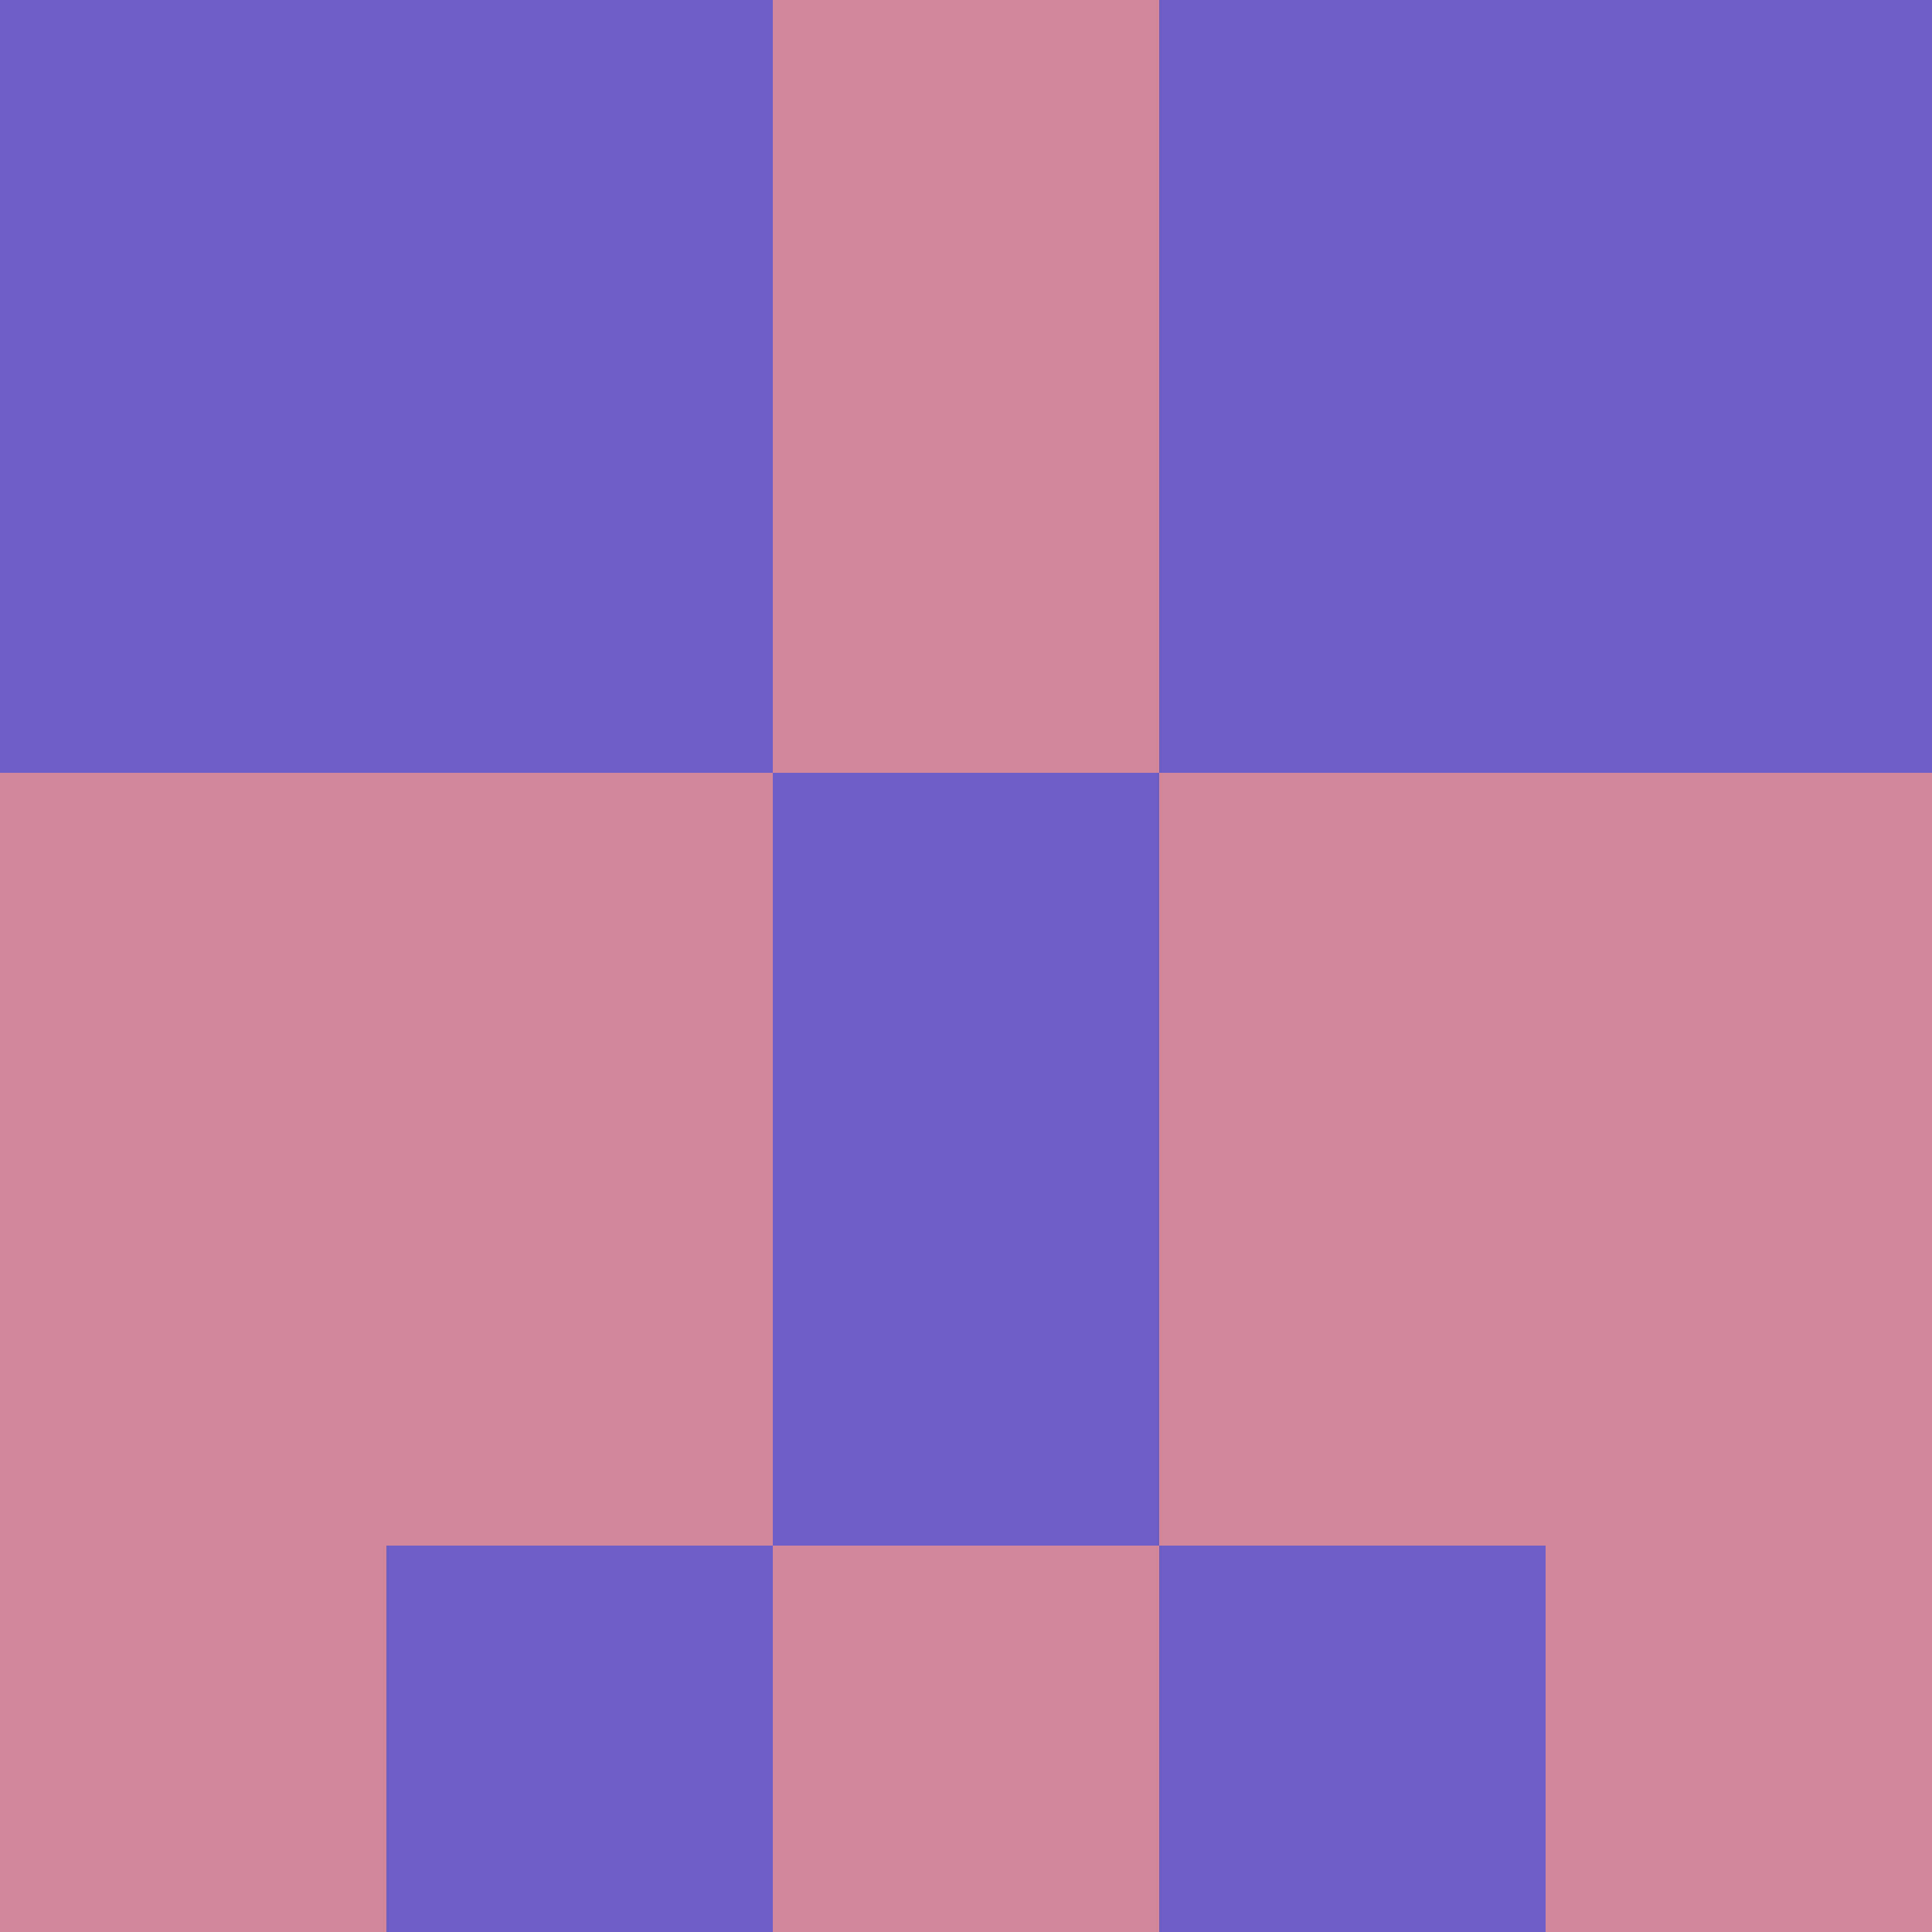 <?xml version="1.0" encoding="utf-8"?>
<!DOCTYPE svg PUBLIC "-//W3C//DTD SVG 20010904//EN"
        "http://www.w3.org/TR/2001/REC-SVG-20010904/DTD/svg10.dtd">

<svg width="400" height="400" viewBox="0 0 5 5"
    xmlns="http://www.w3.org/2000/svg"
    xmlns:xlink="http://www.w3.org/1999/xlink">
            <rect x="0" y="0" width="1" height="1" fill="#6D5EC6" />
        <rect x="0" y="1" width="1" height="1" fill="#6D5EC6" />
        <rect x="0" y="2" width="1" height="1" fill="#D38599" />
        <rect x="0" y="3" width="1" height="1" fill="#D38599" />
        <rect x="0" y="4" width="1" height="1" fill="#D38599" />
                <rect x="1" y="0" width="1" height="1" fill="#6D5EC6" />
        <rect x="1" y="1" width="1" height="1" fill="#6D5EC6" />
        <rect x="1" y="2" width="1" height="1" fill="#D38599" />
        <rect x="1" y="3" width="1" height="1" fill="#D38599" />
        <rect x="1" y="4" width="1" height="1" fill="#6D5EC6" />
                <rect x="2" y="0" width="1" height="1" fill="#D38599" />
        <rect x="2" y="1" width="1" height="1" fill="#D38599" />
        <rect x="2" y="2" width="1" height="1" fill="#6D5EC6" />
        <rect x="2" y="3" width="1" height="1" fill="#6D5EC6" />
        <rect x="2" y="4" width="1" height="1" fill="#D38599" />
                <rect x="3" y="0" width="1" height="1" fill="#6D5EC6" />
        <rect x="3" y="1" width="1" height="1" fill="#6D5EC6" />
        <rect x="3" y="2" width="1" height="1" fill="#D38599" />
        <rect x="3" y="3" width="1" height="1" fill="#D38599" />
        <rect x="3" y="4" width="1" height="1" fill="#6D5EC6" />
                <rect x="4" y="0" width="1" height="1" fill="#6D5EC6" />
        <rect x="4" y="1" width="1" height="1" fill="#6D5EC6" />
        <rect x="4" y="2" width="1" height="1" fill="#D38599" />
        <rect x="4" y="3" width="1" height="1" fill="#D38599" />
        <rect x="4" y="4" width="1" height="1" fill="#D38599" />
        
</svg>


